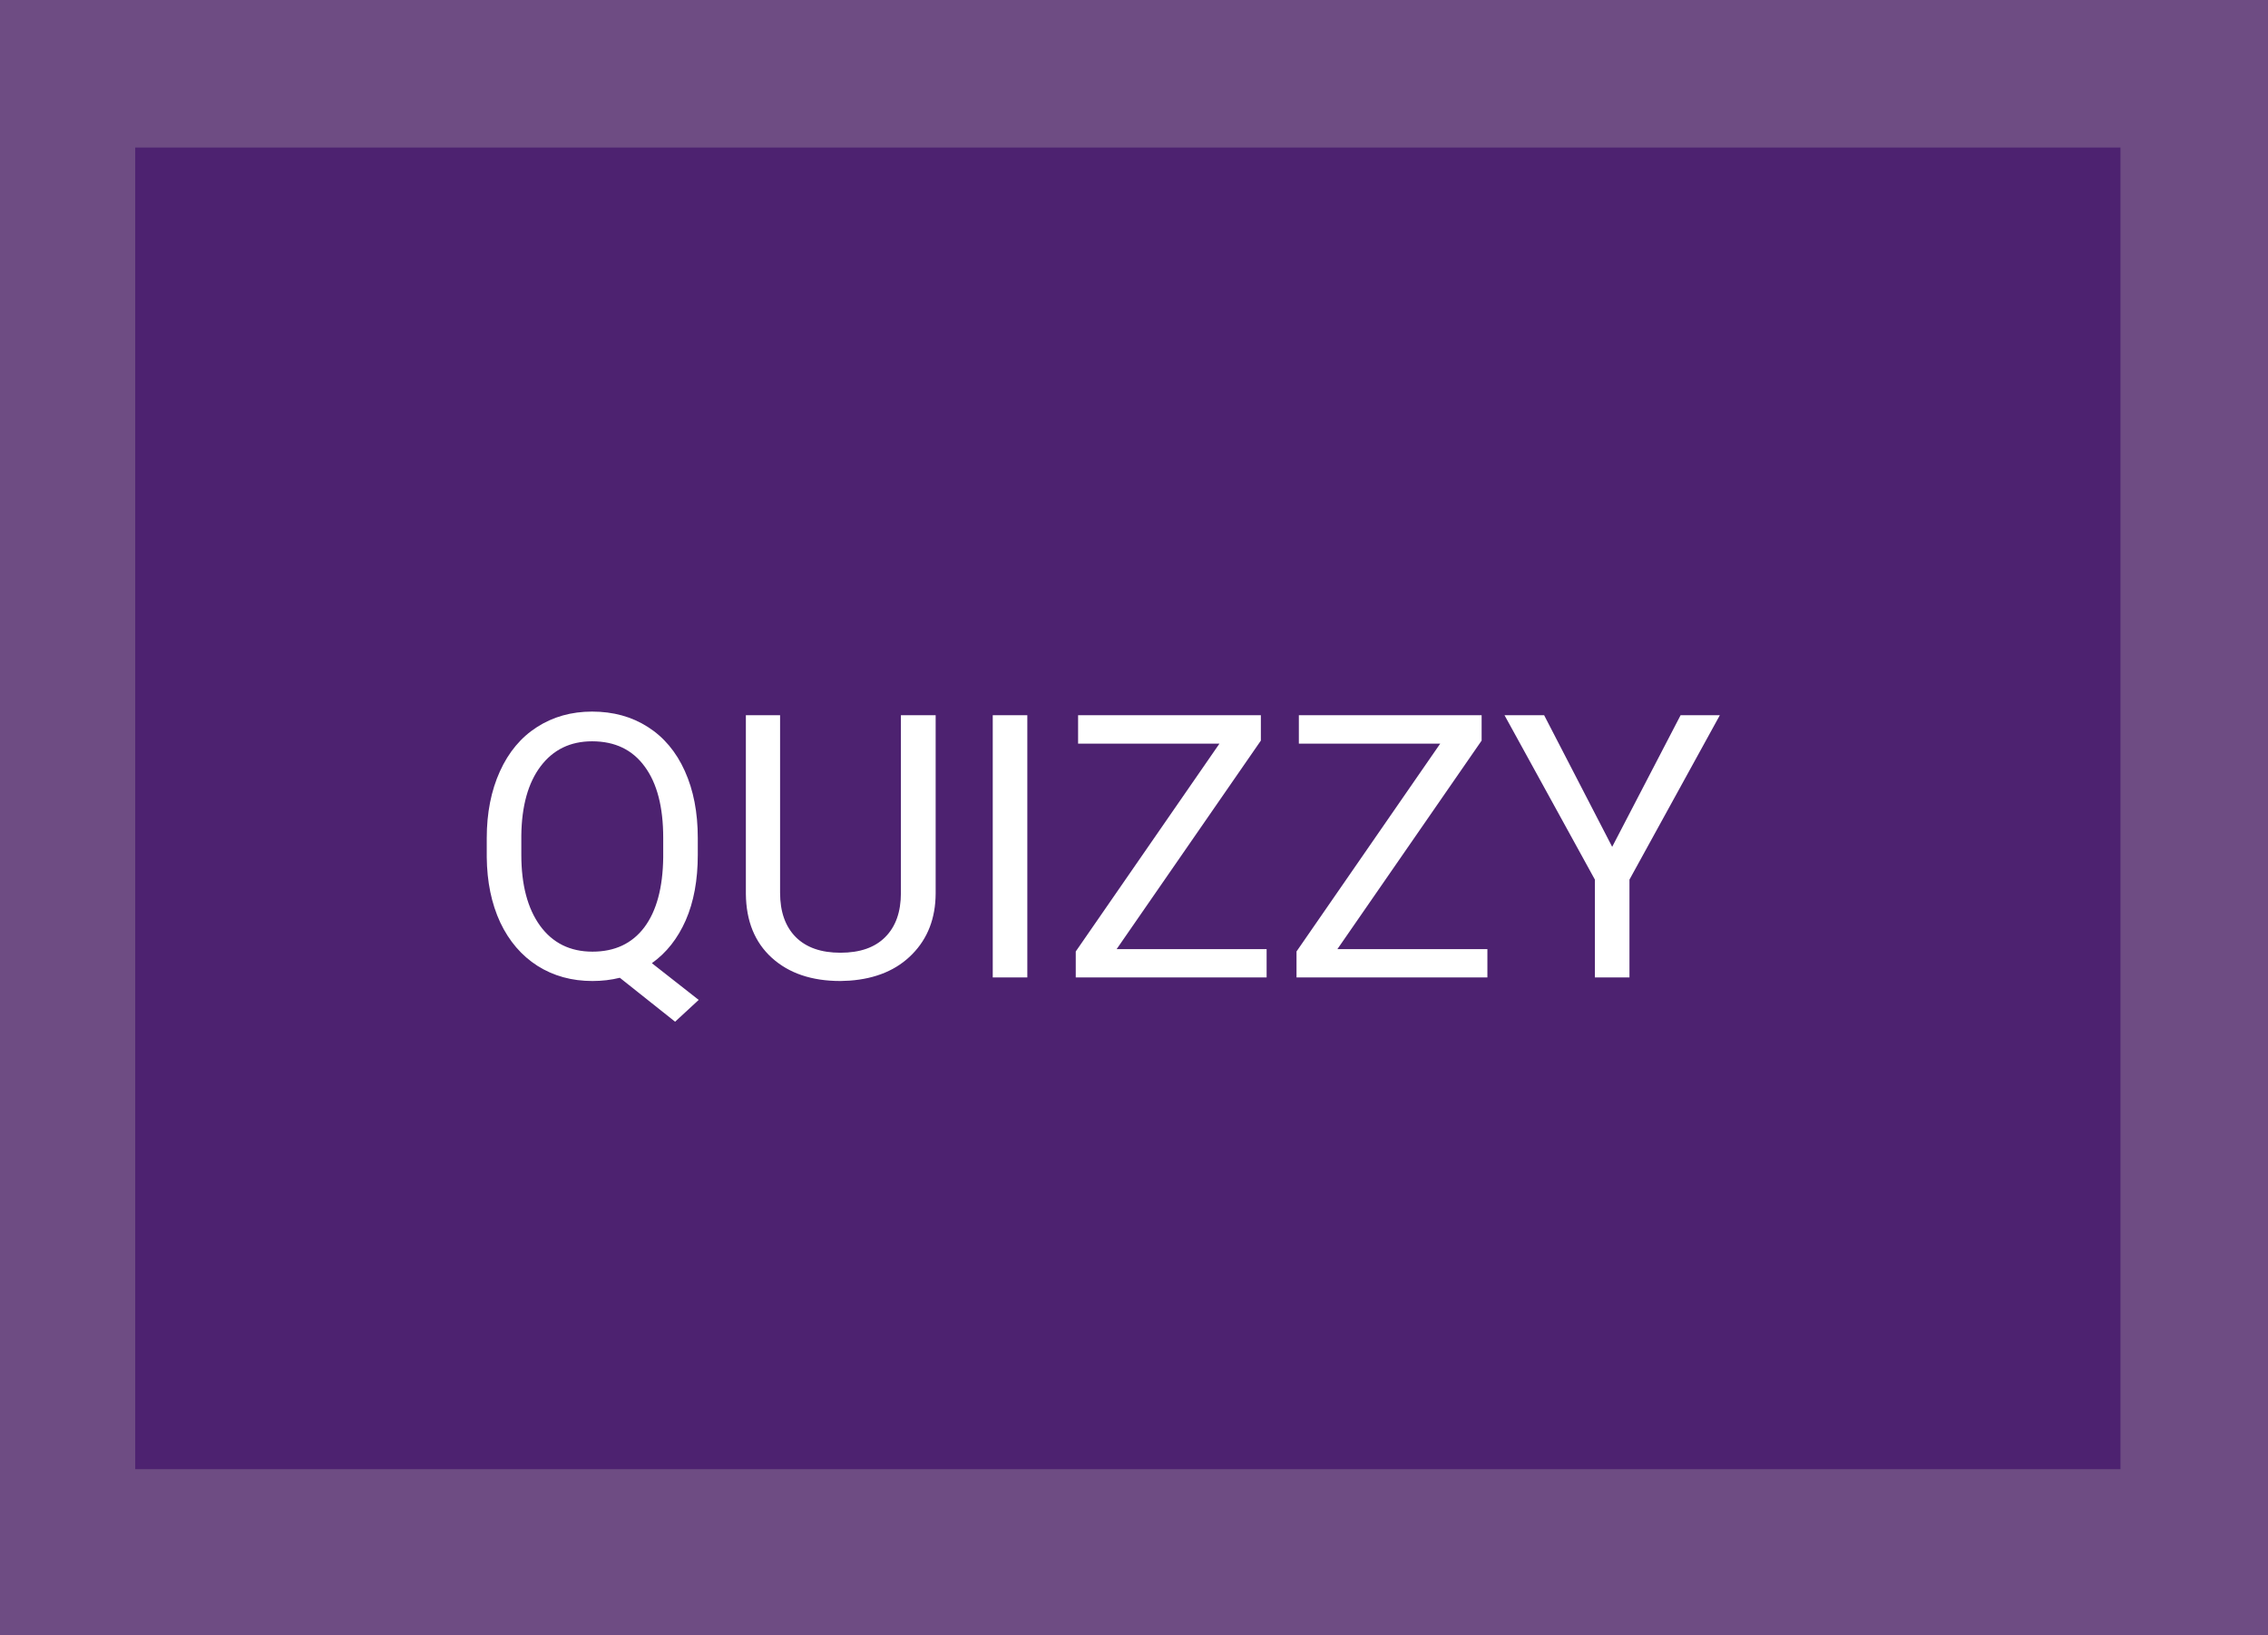<svg xmlns="http://www.w3.org/2000/svg" width="369" height="266" fill="none" viewBox="0 0 369 266"><rect width="369" height="266" fill="#6E4C83"/><rect width="323" height="215" x="22" y="24" fill="#4D2270"/><path fill="#fff" d="M113.529 139.049C113.529 143.17 112.875 146.725 111.566 149.713C110.258 152.682 108.422 155.006 106.059 156.686L113.676 162.662L109.838 166.207L100.844 159.059C99.438 159.41 97.953 159.586 96.391 159.586C93.031 159.586 90.053 158.766 87.455 157.125C84.857 155.465 82.836 153.111 81.391 150.064C79.965 146.998 79.232 143.453 79.193 139.43V136.354C79.193 132.252 79.906 128.629 81.332 125.484C82.758 122.34 84.769 119.938 87.367 118.277C89.984 116.598 92.973 115.758 96.332 115.758C99.769 115.758 102.787 116.588 105.385 118.248C108.002 119.908 110.014 122.301 111.42 125.426C112.826 128.531 113.529 132.164 113.529 136.324V139.049ZM107.904 136.295C107.904 131.275 106.898 127.408 104.887 124.693C102.895 121.959 100.043 120.592 96.332 120.592C92.797 120.592 90.004 121.949 87.953 124.664C85.922 127.359 84.877 131.109 84.818 135.914V139.049C84.818 143.932 85.834 147.779 87.865 150.592C89.916 153.404 92.758 154.811 96.391 154.811C100.023 154.811 102.836 153.492 104.828 150.855C106.82 148.199 107.846 144.4 107.904 139.459V136.295ZM152.23 116.344V145.348C152.211 149.371 150.941 152.662 148.422 155.221C145.922 157.779 142.523 159.215 138.227 159.527L136.732 159.586C132.064 159.586 128.344 158.326 125.57 155.807C122.797 153.287 121.391 149.82 121.352 145.406V116.344H126.918V145.23C126.918 148.316 127.768 150.719 129.467 152.438C131.166 154.137 133.588 154.986 136.732 154.986C139.916 154.986 142.348 154.137 144.027 152.438C145.727 150.738 146.576 148.346 146.576 145.26V116.344H152.23ZM167.143 159H161.518V116.344H167.143V159ZM181.674 154.4H206.078V159H175.023V154.781L198.402 120.973H175.404V116.344H205.141V120.475L181.674 154.4ZM217.592 154.4H241.996V159H210.941V154.781L234.32 120.973H211.322V116.344H241.059V120.475L217.592 154.4ZM262.299 137.76L273.432 116.344H279.818L265.111 143.092V159H259.486V143.092L244.779 116.344H251.225L262.299 137.76Z"/></svg>